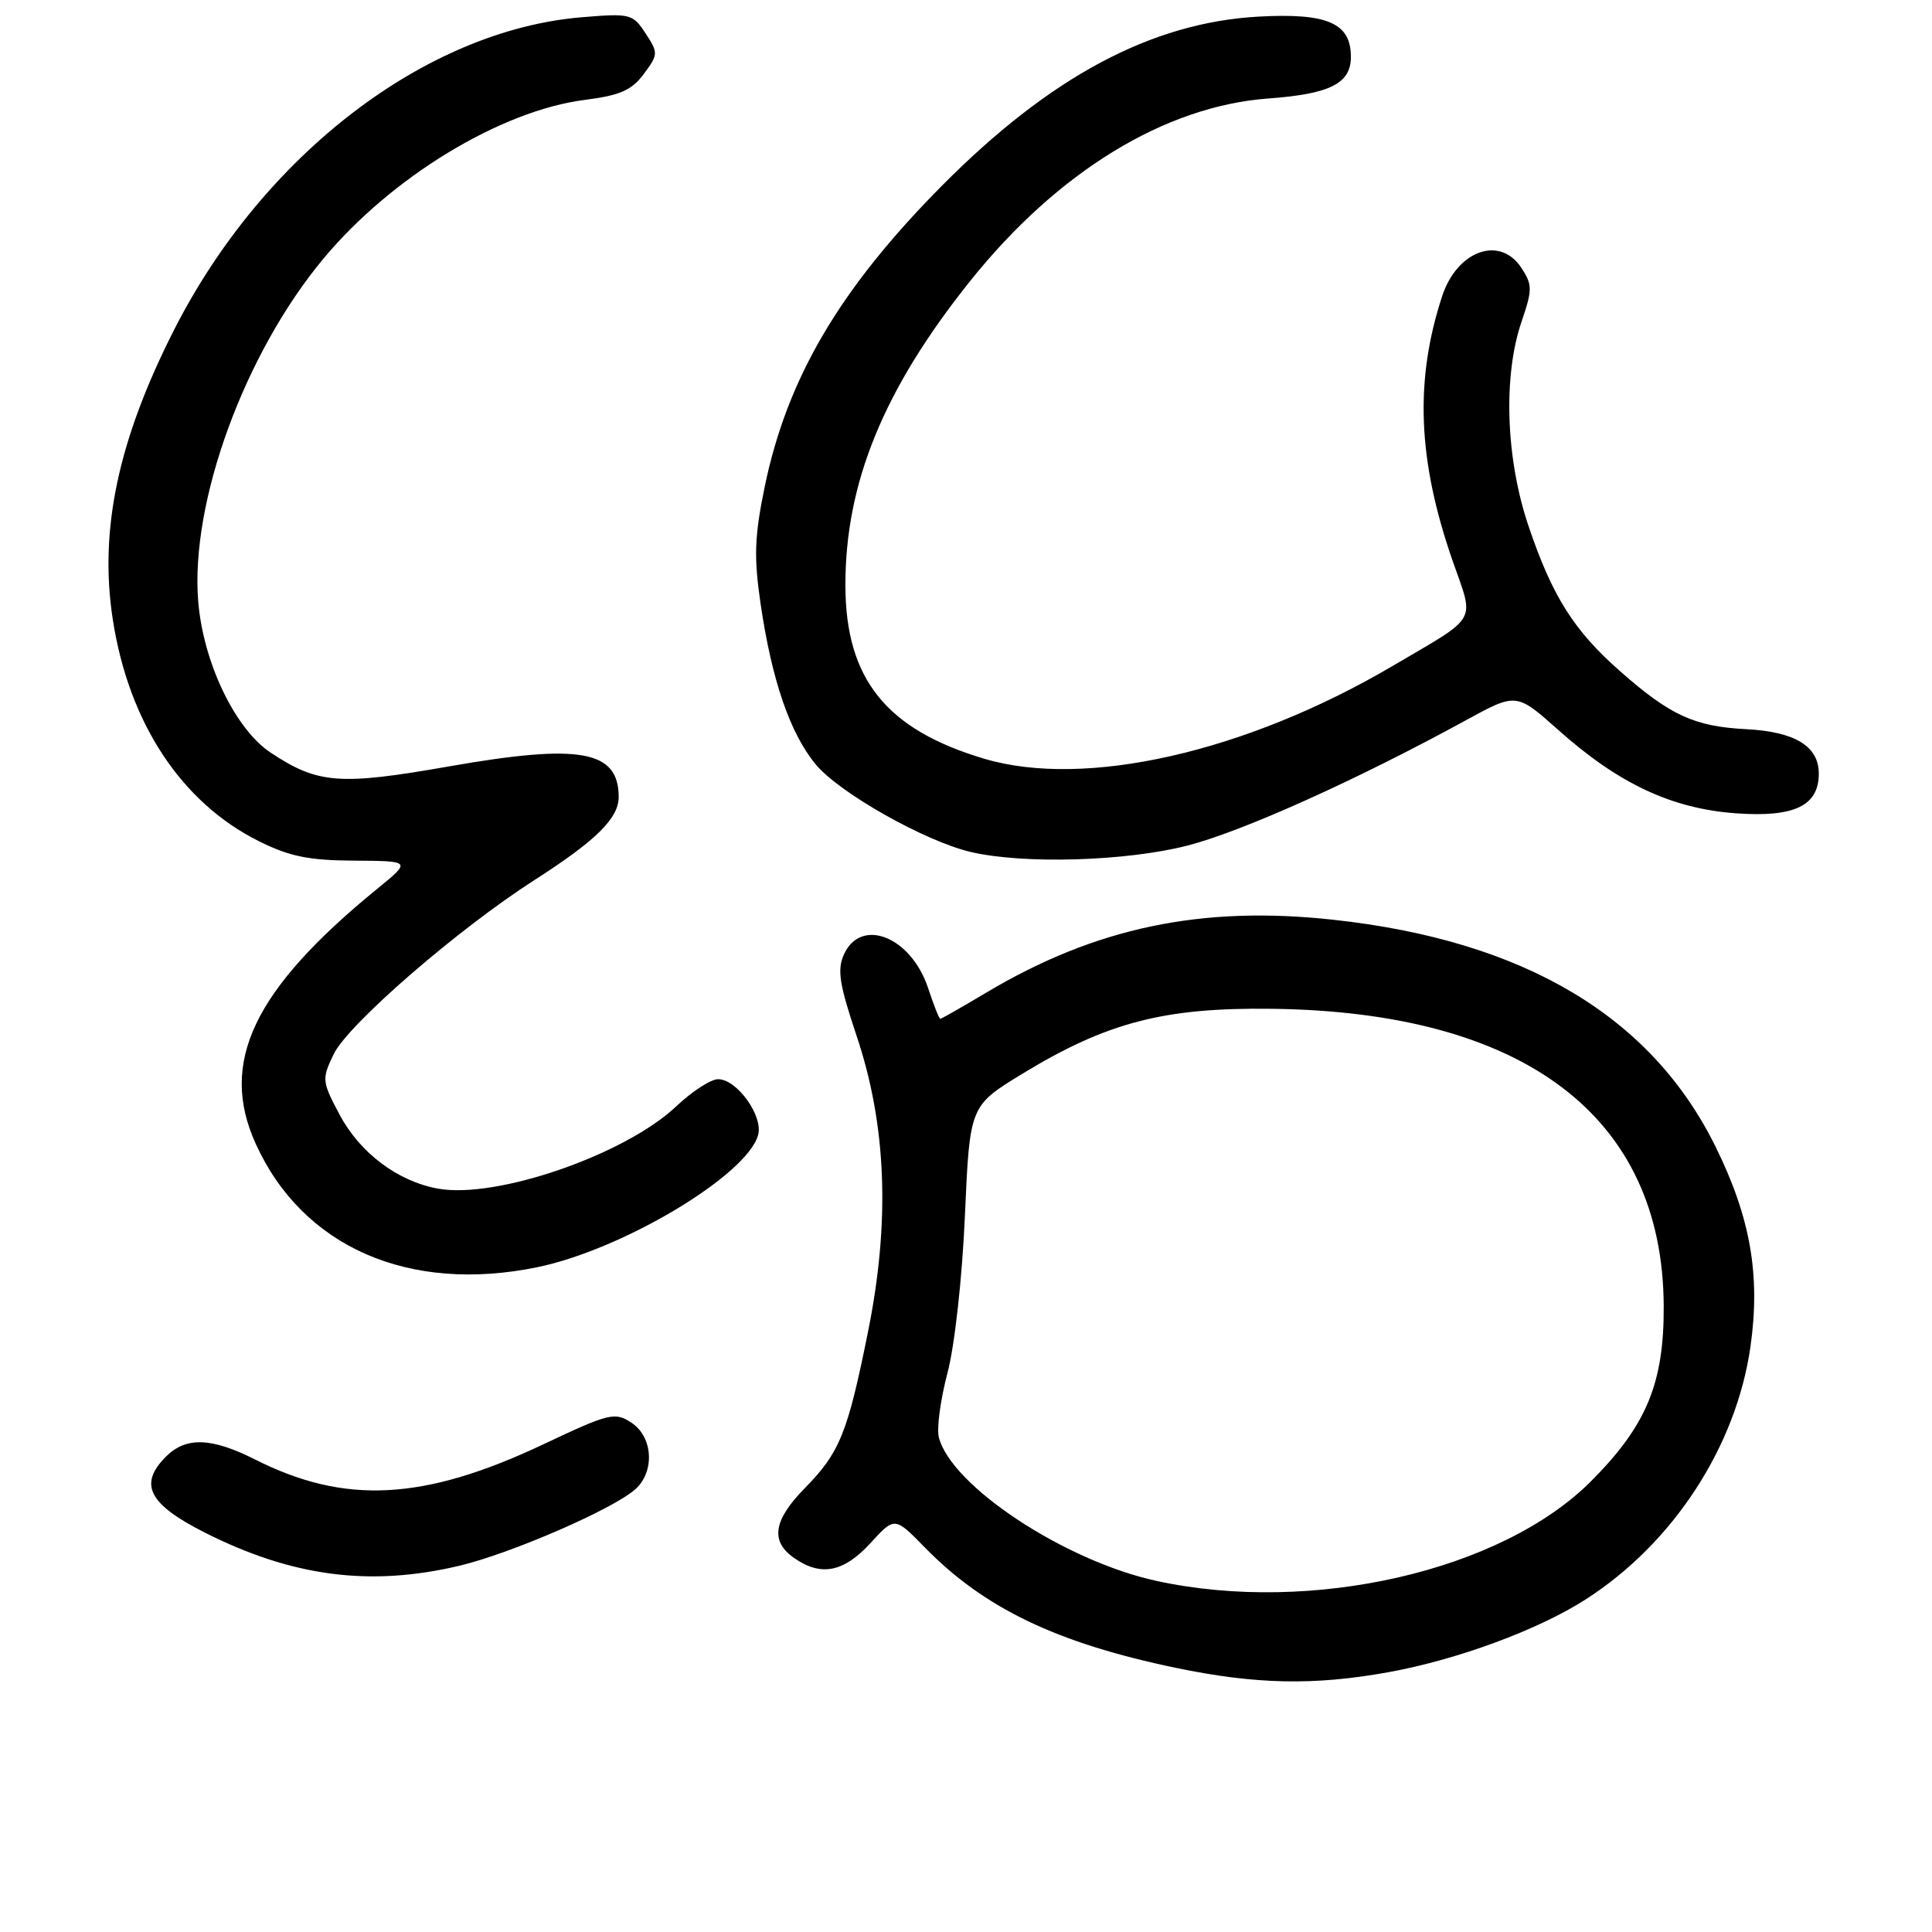 <?xml version="1.0" encoding="UTF-8" standalone="no"?>
<!DOCTYPE svg PUBLIC "-//W3C//DTD SVG 1.1//EN" "http://www.w3.org/Graphics/SVG/1.1/DTD/svg11.dtd" >
<svg xmlns="http://www.w3.org/2000/svg" xmlns:xlink="http://www.w3.org/1999/xlink" version="1.1" viewBox="0 0 256 256">
 <g >
 <path fill="currentColor"
d=" M 184.00 221.57 C 193.10 219.92 203.82 215.97 210.11 211.93 C 221.72 204.48 230.07 191.66 231.95 178.41 C 233.28 168.96 231.96 161.38 227.35 152.00 C 218.83 134.66 201.94 124.62 176.65 121.87 C 159.17 119.96 145.15 122.91 130.68 131.53 C 127.48 133.44 124.74 135.00 124.59 135.00 C 124.44 135.00 123.72 133.17 122.98 130.93 C 120.73 124.13 114.11 121.47 111.83 126.46 C 110.91 128.49 111.21 130.41 113.49 137.21 C 117.48 149.08 117.97 161.85 115.01 176.50 C 112.31 189.92 111.27 192.47 106.63 197.20 C 102.47 201.44 102.04 204.22 105.22 206.44 C 108.77 208.93 111.79 208.34 115.33 204.48 C 118.55 200.96 118.55 200.96 122.53 205.03 C 130.39 213.09 140.01 217.71 155.81 221.00 C 166.40 223.20 174.12 223.36 184.00 221.57 Z  M 60.83 207.48 C 67.69 205.86 81.30 199.94 84.20 197.32 C 86.80 194.97 86.52 190.38 83.66 188.51 C 81.46 187.07 80.75 187.24 71.91 191.42 C 56.13 198.86 45.68 199.40 33.78 193.38 C 28.03 190.48 24.64 190.36 22.00 193.00 C 18.33 196.67 19.67 199.30 27.15 203.08 C 38.73 208.92 49.01 210.27 60.83 207.48 Z  M 71.20 167.91 C 82.51 165.58 98.95 155.75 100.45 150.41 C 101.16 147.88 97.66 143.00 95.14 143.00 C 94.19 143.00 91.69 144.62 89.59 146.61 C 82.79 153.02 65.77 158.90 58.04 157.50 C 52.70 156.54 47.68 152.76 44.99 147.68 C 42.66 143.30 42.63 142.99 44.20 139.71 C 46.07 135.77 60.64 123.14 70.82 116.61 C 79.00 111.37 82.01 108.40 81.98 105.56 C 81.94 99.42 76.85 98.51 59.56 101.54 C 45.00 104.10 42.13 103.88 35.88 99.74 C 31.15 96.61 26.91 87.75 26.26 79.64 C 25.21 66.51 32.40 46.83 42.85 34.28 C 51.86 23.45 66.37 14.64 77.53 13.23 C 82.15 12.64 83.69 11.97 85.30 9.81 C 87.23 7.21 87.24 7.02 85.54 4.42 C 83.84 1.83 83.53 1.75 77.04 2.29 C 56.36 4.03 34.83 20.55 23.06 43.72 C 15.64 58.33 13.11 70.27 14.95 82.11 C 17.06 95.77 24.03 106.34 34.28 111.45 C 38.36 113.49 40.92 114.01 46.95 114.04 C 54.50 114.09 54.50 114.09 50.00 117.76 C 33.58 131.15 28.99 140.79 33.89 151.57 C 40.10 165.24 54.19 171.41 71.20 167.91 Z  M 157.32 112.05 C 164.60 110.18 179.72 103.38 194.22 95.45 C 200.93 91.78 200.93 91.78 206.50 96.74 C 214.48 103.86 221.54 107.16 230.05 107.77 C 237.78 108.32 241.00 106.77 241.00 102.50 C 241.00 98.88 237.84 96.95 231.38 96.62 C 224.53 96.27 221.30 94.79 214.66 88.93 C 208.52 83.53 205.64 78.94 202.50 69.59 C 199.52 60.72 199.16 49.83 201.60 42.66 C 203.07 38.34 203.07 37.76 201.58 35.48 C 198.75 31.16 193.07 33.20 191.09 39.25 C 187.42 50.45 187.85 61.04 192.51 74.40 C 195.38 82.61 196.03 81.49 184.50 88.26 C 165.08 99.68 143.81 104.51 130.43 100.54 C 117.44 96.68 112.06 89.98 112.02 77.64 C 111.98 64.04 117.08 51.58 128.54 37.25 C 140.14 22.75 154.34 14.06 168.06 13.05 C 176.26 12.45 179.00 11.06 179.00 7.53 C 179.00 3.06 175.89 1.70 166.78 2.20 C 152.55 2.99 139.11 10.18 124.75 24.67 C 111.23 38.32 104.27 50.17 101.31 64.58 C 99.97 71.11 99.88 73.82 100.78 80.00 C 102.26 90.10 104.68 97.16 108.08 101.28 C 111.18 105.04 122.54 111.46 128.63 112.89 C 135.61 114.53 149.17 114.13 157.32 112.05 Z  M 153.25 209.48 C 141.09 206.84 126.02 196.89 124.40 190.44 C 124.10 189.27 124.62 185.43 125.55 181.91 C 126.51 178.25 127.50 169.29 127.86 161.01 C 128.50 146.53 128.50 146.53 135.50 142.26 C 146.66 135.47 154.24 133.49 168.50 133.67 C 201.99 134.07 220.31 147.95 220.45 173.00 C 220.51 183.28 218.18 188.90 210.79 196.30 C 198.92 208.18 173.78 213.94 153.25 209.48 Z "/>
</g>
</svg>